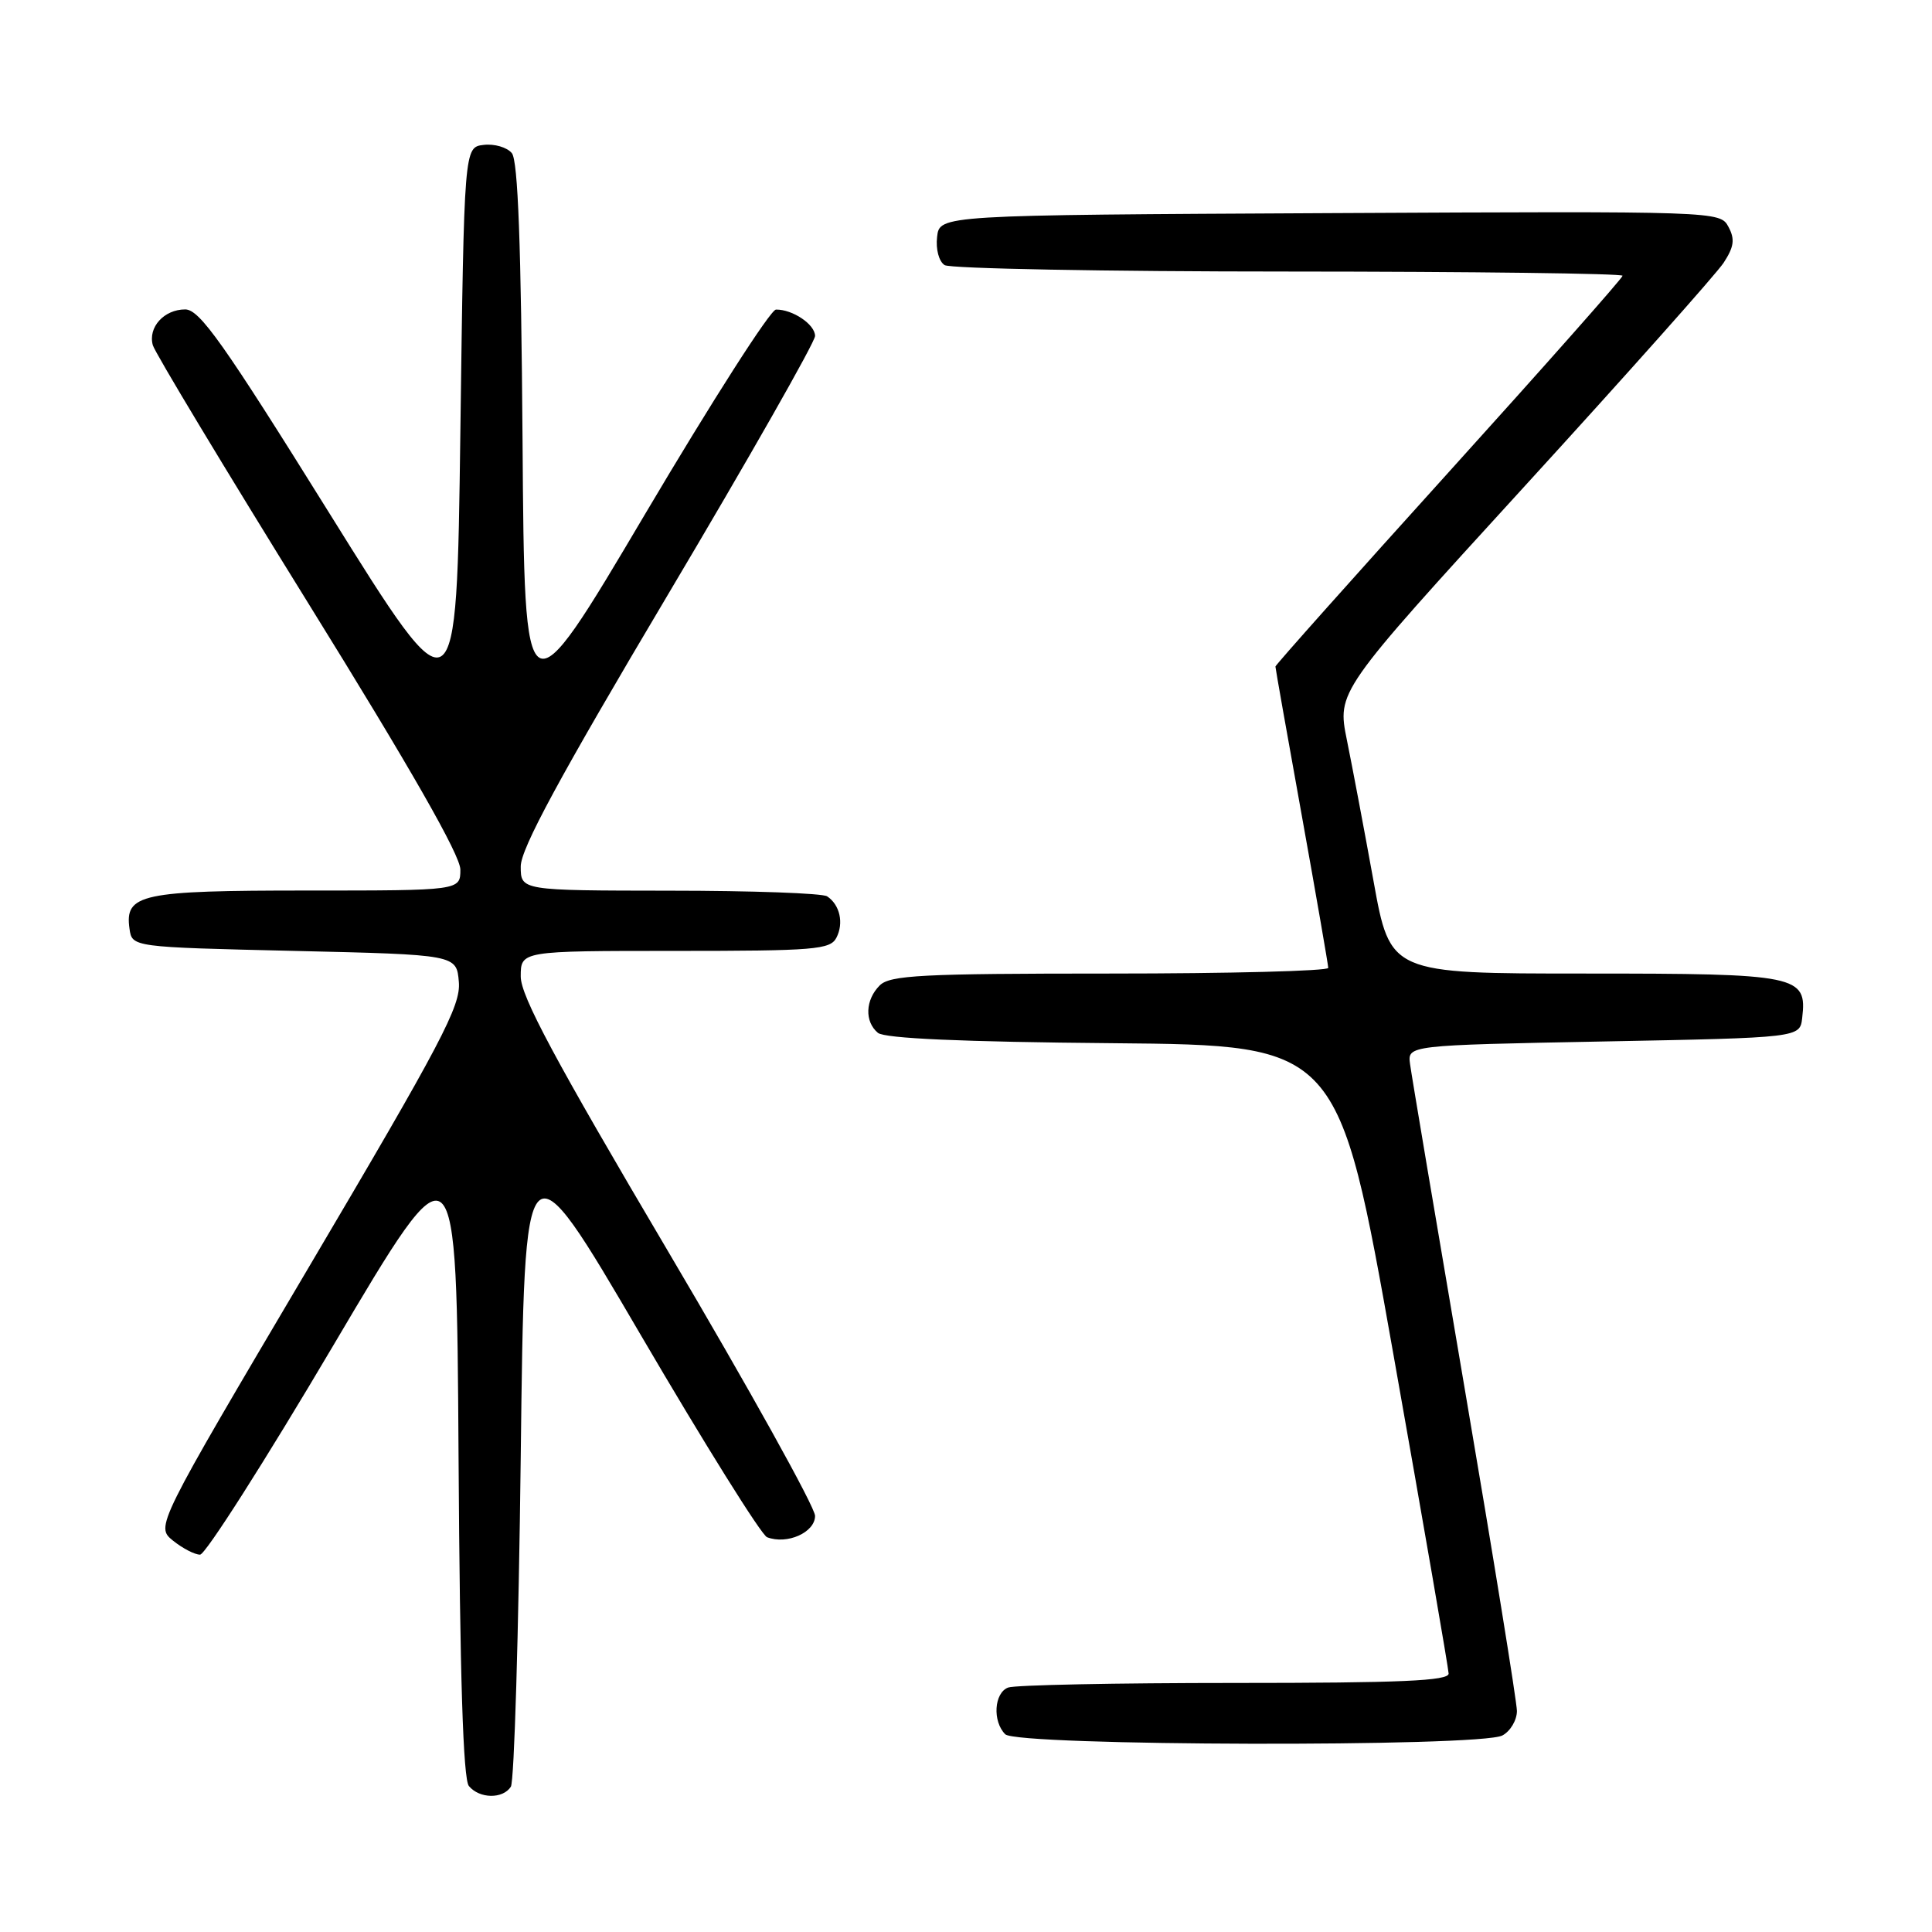 <?xml version="1.0" encoding="UTF-8" standalone="no"?>
<!DOCTYPE svg PUBLIC "-//W3C//DTD SVG 1.1//EN" "http://www.w3.org/Graphics/SVG/1.1/DTD/svg11.dtd" >
<svg xmlns="http://www.w3.org/2000/svg" xmlns:xlink="http://www.w3.org/1999/xlink" version="1.1" viewBox="0 0 256 256">
 <g >
 <path fill="currentColor"
d=" M 67.69 236.75 C 68.14 236.06 68.72 216.39 69.00 193.04 C 69.50 150.57 69.50 150.57 84.89 176.87 C 93.35 191.33 100.89 203.40 101.64 203.69 C 104.29 204.71 108.00 203.06 108.00 200.86 C 108.00 199.71 99.22 183.92 88.50 165.77 C 73.50 140.38 69.00 131.99 69.00 129.39 C 69.00 126.00 69.00 126.00 89.46 126.00 C 107.95 126.00 110.02 125.83 110.83 124.25 C 111.83 122.31 111.29 119.89 109.60 118.77 C 109.00 118.36 99.61 118.02 88.75 118.02 C 69.00 118.00 69.00 118.00 69.00 114.81 C 69.00 112.46 74.11 103.02 88.50 78.80 C 99.23 60.74 108.00 45.32 108.00 44.52 C 108.00 42.99 105.03 40.99 102.82 41.02 C 102.09 41.03 94.30 53.21 85.50 68.08 C 69.50 95.12 69.50 95.12 69.24 58.40 C 69.05 32.51 68.64 21.27 67.82 20.29 C 67.19 19.52 65.51 19.03 64.09 19.20 C 61.50 19.50 61.50 19.50 61.00 57.28 C 60.50 95.06 60.50 95.06 43.66 68.03 C 29.58 45.42 26.45 41.00 24.54 41.00 C 21.74 41.00 19.59 43.37 20.25 45.74 C 20.52 46.71 29.80 62.11 40.87 79.97 C 54.44 101.85 61.00 113.34 61.00 115.22 C 61.00 118.00 61.00 118.00 40.69 118.00 C 18.67 118.00 16.51 118.46 17.16 123.06 C 17.50 125.50 17.50 125.50 39.00 126.00 C 60.50 126.50 60.50 126.50 60.80 130.12 C 61.07 133.29 58.53 138.10 40.86 168.01 C 20.62 202.27 20.62 202.27 22.92 204.14 C 24.19 205.16 25.80 206.00 26.51 206.00 C 27.21 206.00 35.15 193.54 44.14 178.32 C 60.50 150.63 60.50 150.63 60.76 192.98 C 60.94 222.21 61.37 235.74 62.13 236.66 C 63.53 238.35 66.63 238.40 67.69 236.75 Z  M 199.07 229.96 C 200.13 229.40 201.00 227.93 201.00 226.71 C 200.99 225.50 197.88 206.28 194.08 184.00 C 190.28 161.72 187.02 142.38 186.84 141.00 C 186.50 138.50 186.50 138.50 212.50 138.00 C 238.50 137.50 238.50 137.50 238.80 134.88 C 239.46 129.23 238.33 129.00 210.03 129.00 C 184.21 129.00 184.21 129.00 182.00 116.75 C 180.78 110.01 179.19 101.60 178.47 98.06 C 177.17 91.63 177.17 91.63 201.90 64.56 C 215.50 49.68 227.42 36.29 228.39 34.82 C 229.77 32.70 229.91 31.70 229.03 30.06 C 227.93 27.99 227.66 27.98 176.21 28.24 C 124.50 28.50 124.50 28.50 124.17 31.39 C 123.98 33.03 124.41 34.65 125.17 35.13 C 125.90 35.59 146.41 35.98 170.75 35.98 C 195.09 35.99 215.00 36.24 215.00 36.54 C 215.00 36.84 204.65 48.53 192.00 62.52 C 179.35 76.51 169.00 88.12 169.00 88.32 C 169.00 88.53 170.57 97.42 172.50 108.10 C 174.42 118.77 175.99 127.84 176.00 128.25 C 176.00 128.66 162.98 129.00 147.07 129.00 C 122.11 129.00 117.93 129.22 116.57 130.57 C 114.65 132.49 114.54 135.37 116.33 136.86 C 117.23 137.60 127.53 138.06 147.52 138.23 C 177.37 138.50 177.37 138.50 184.64 179.50 C 188.64 202.05 191.93 221.06 191.95 221.75 C 191.99 222.72 185.67 223.00 163.58 223.00 C 147.95 223.00 134.45 223.27 133.58 223.61 C 131.72 224.32 131.49 228.09 133.20 229.80 C 134.77 231.37 196.16 231.52 199.07 229.96 Z "/>
</g>
</svg>